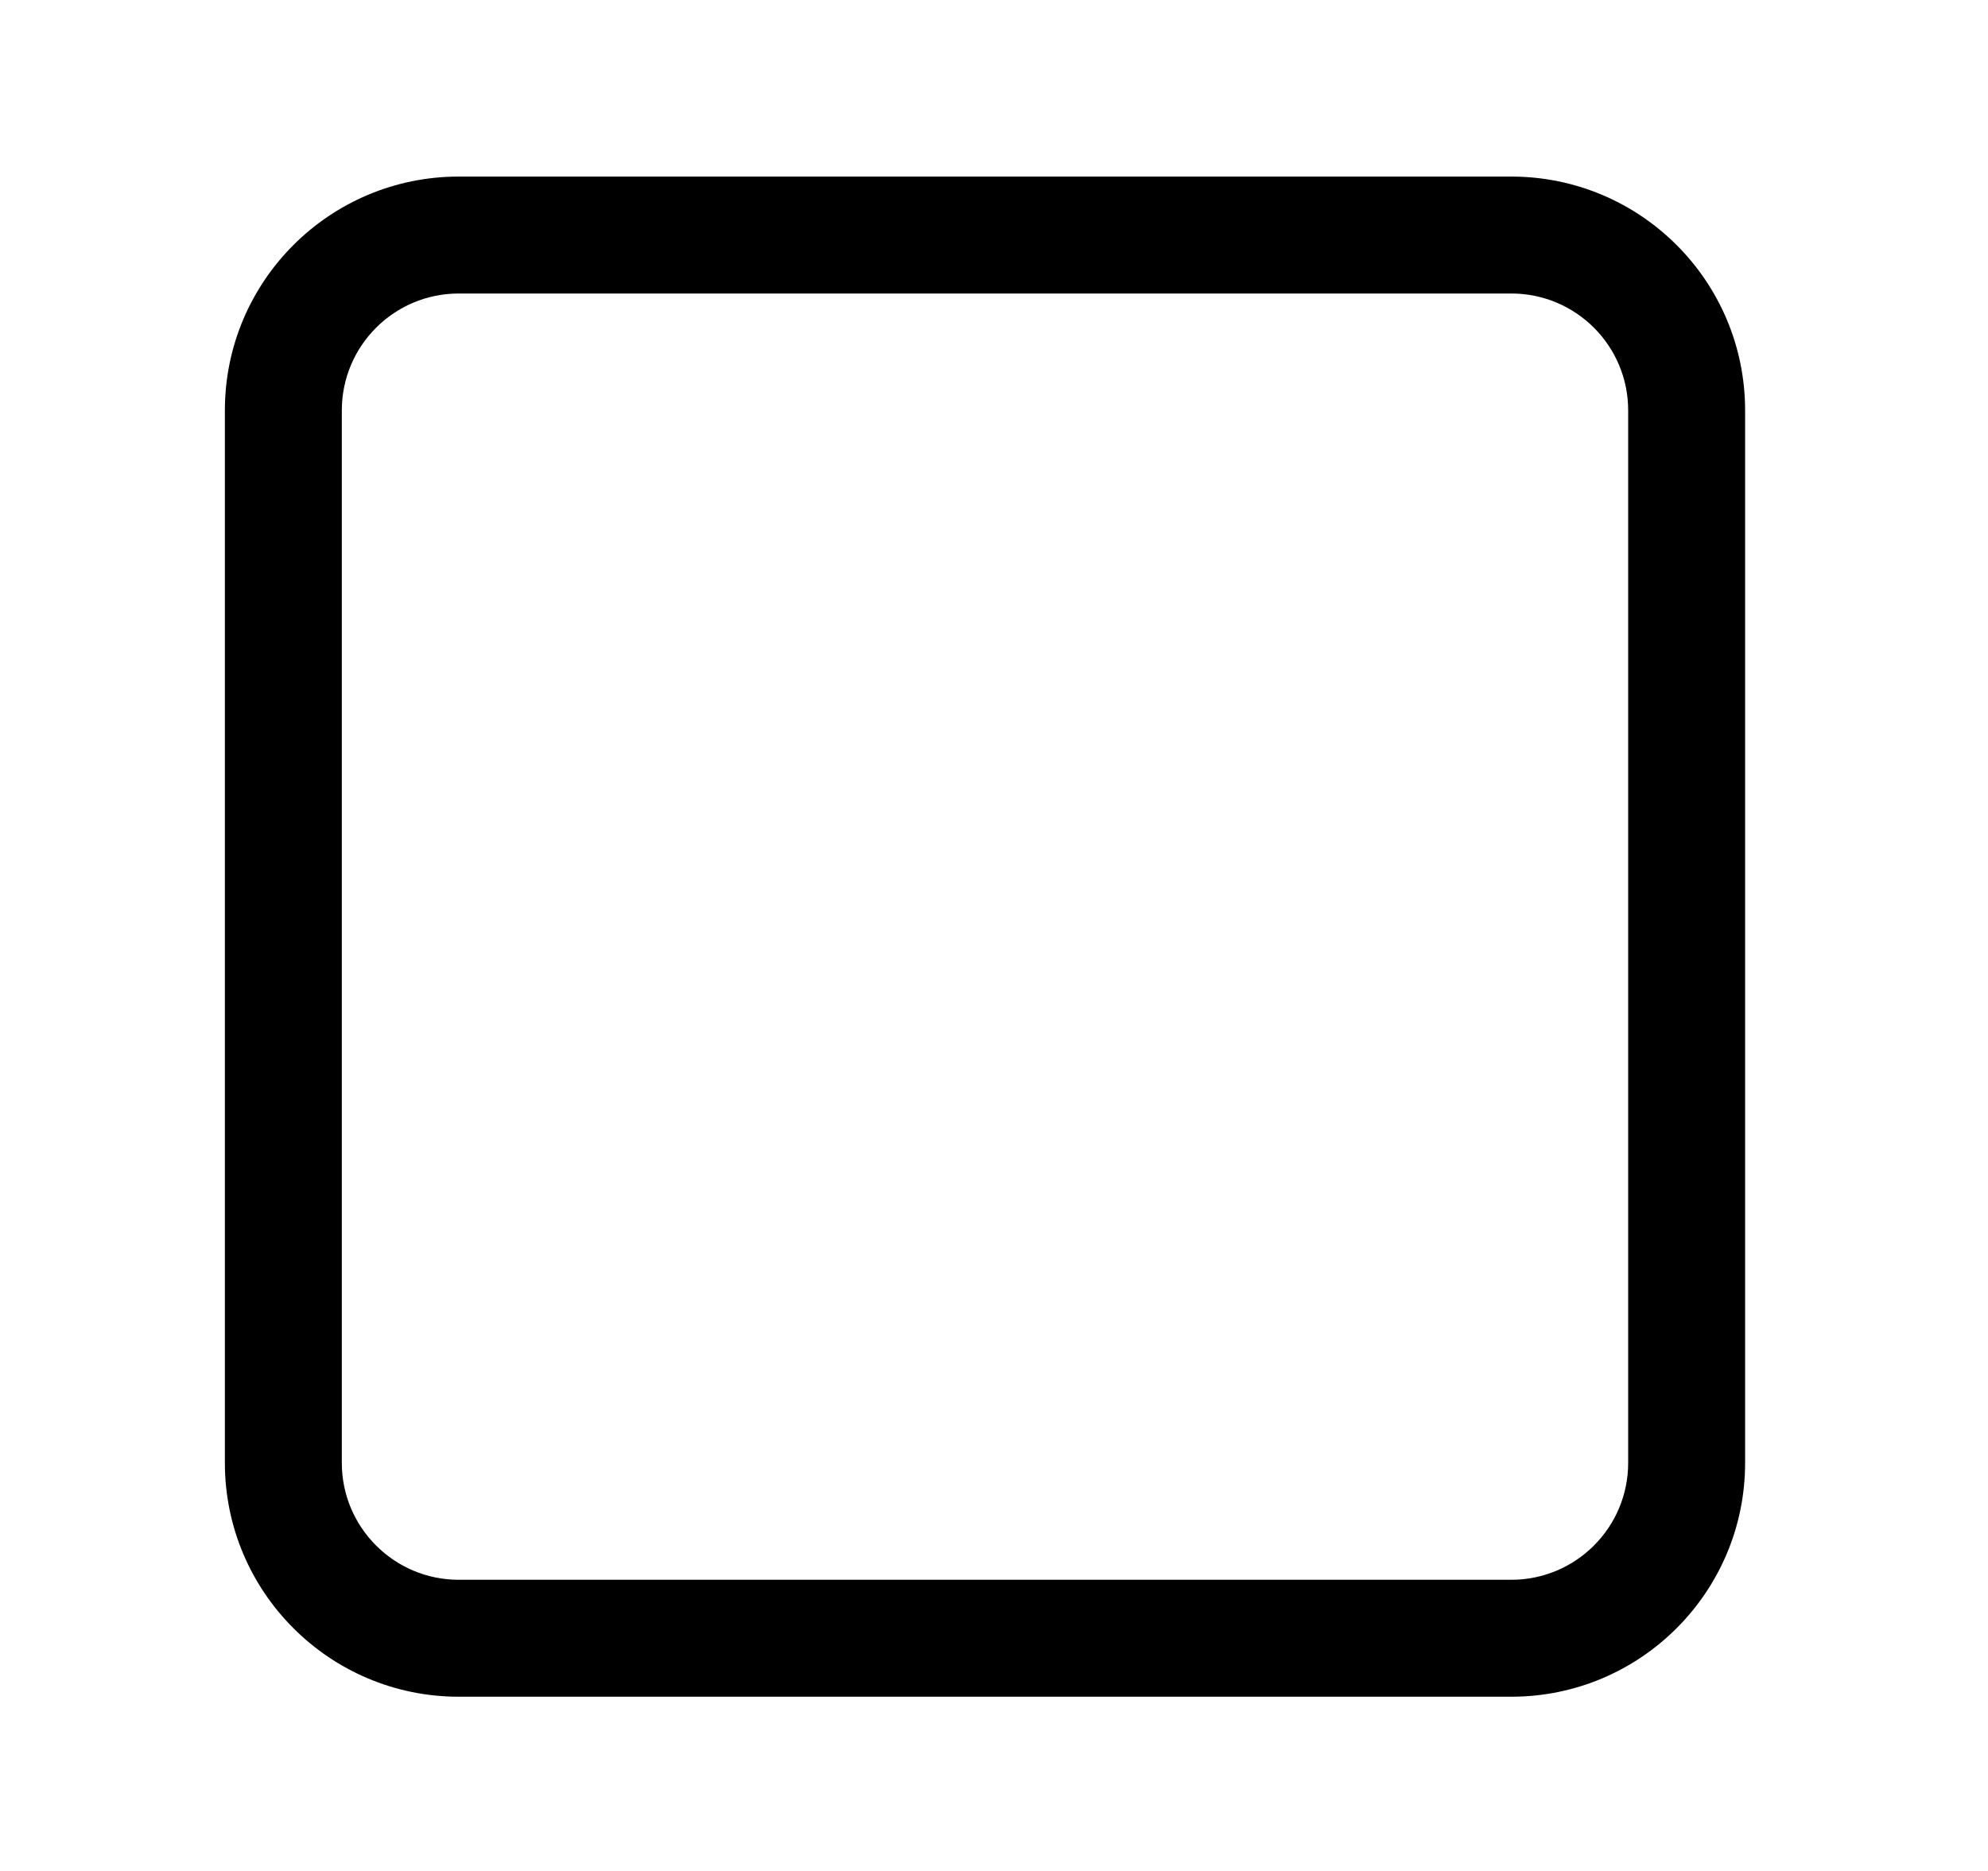 <svg width="17" height="16" viewBox="0 0 17 16" fill="none" xmlns="http://www.w3.org/2000/svg">
<path fill-rule="evenodd" clip-rule="evenodd" d="M12.923 2.51H3.923C3.371 2.51 2.923 2.957 2.923 3.51V12.51C2.923 13.062 3.371 13.51 3.923 13.51H12.923C13.476 13.51 13.923 13.062 13.923 12.51V3.51C13.923 2.957 13.476 2.51 12.923 2.51ZM3.923 1.51C2.819 1.51 1.923 2.405 1.923 3.51V12.51C1.923 13.614 2.819 14.51 3.923 14.51H12.923C14.028 14.51 14.923 13.614 14.923 12.51V3.51C14.923 2.405 14.028 1.51 12.923 1.51H3.923Z" fill="black"/>
</svg>
